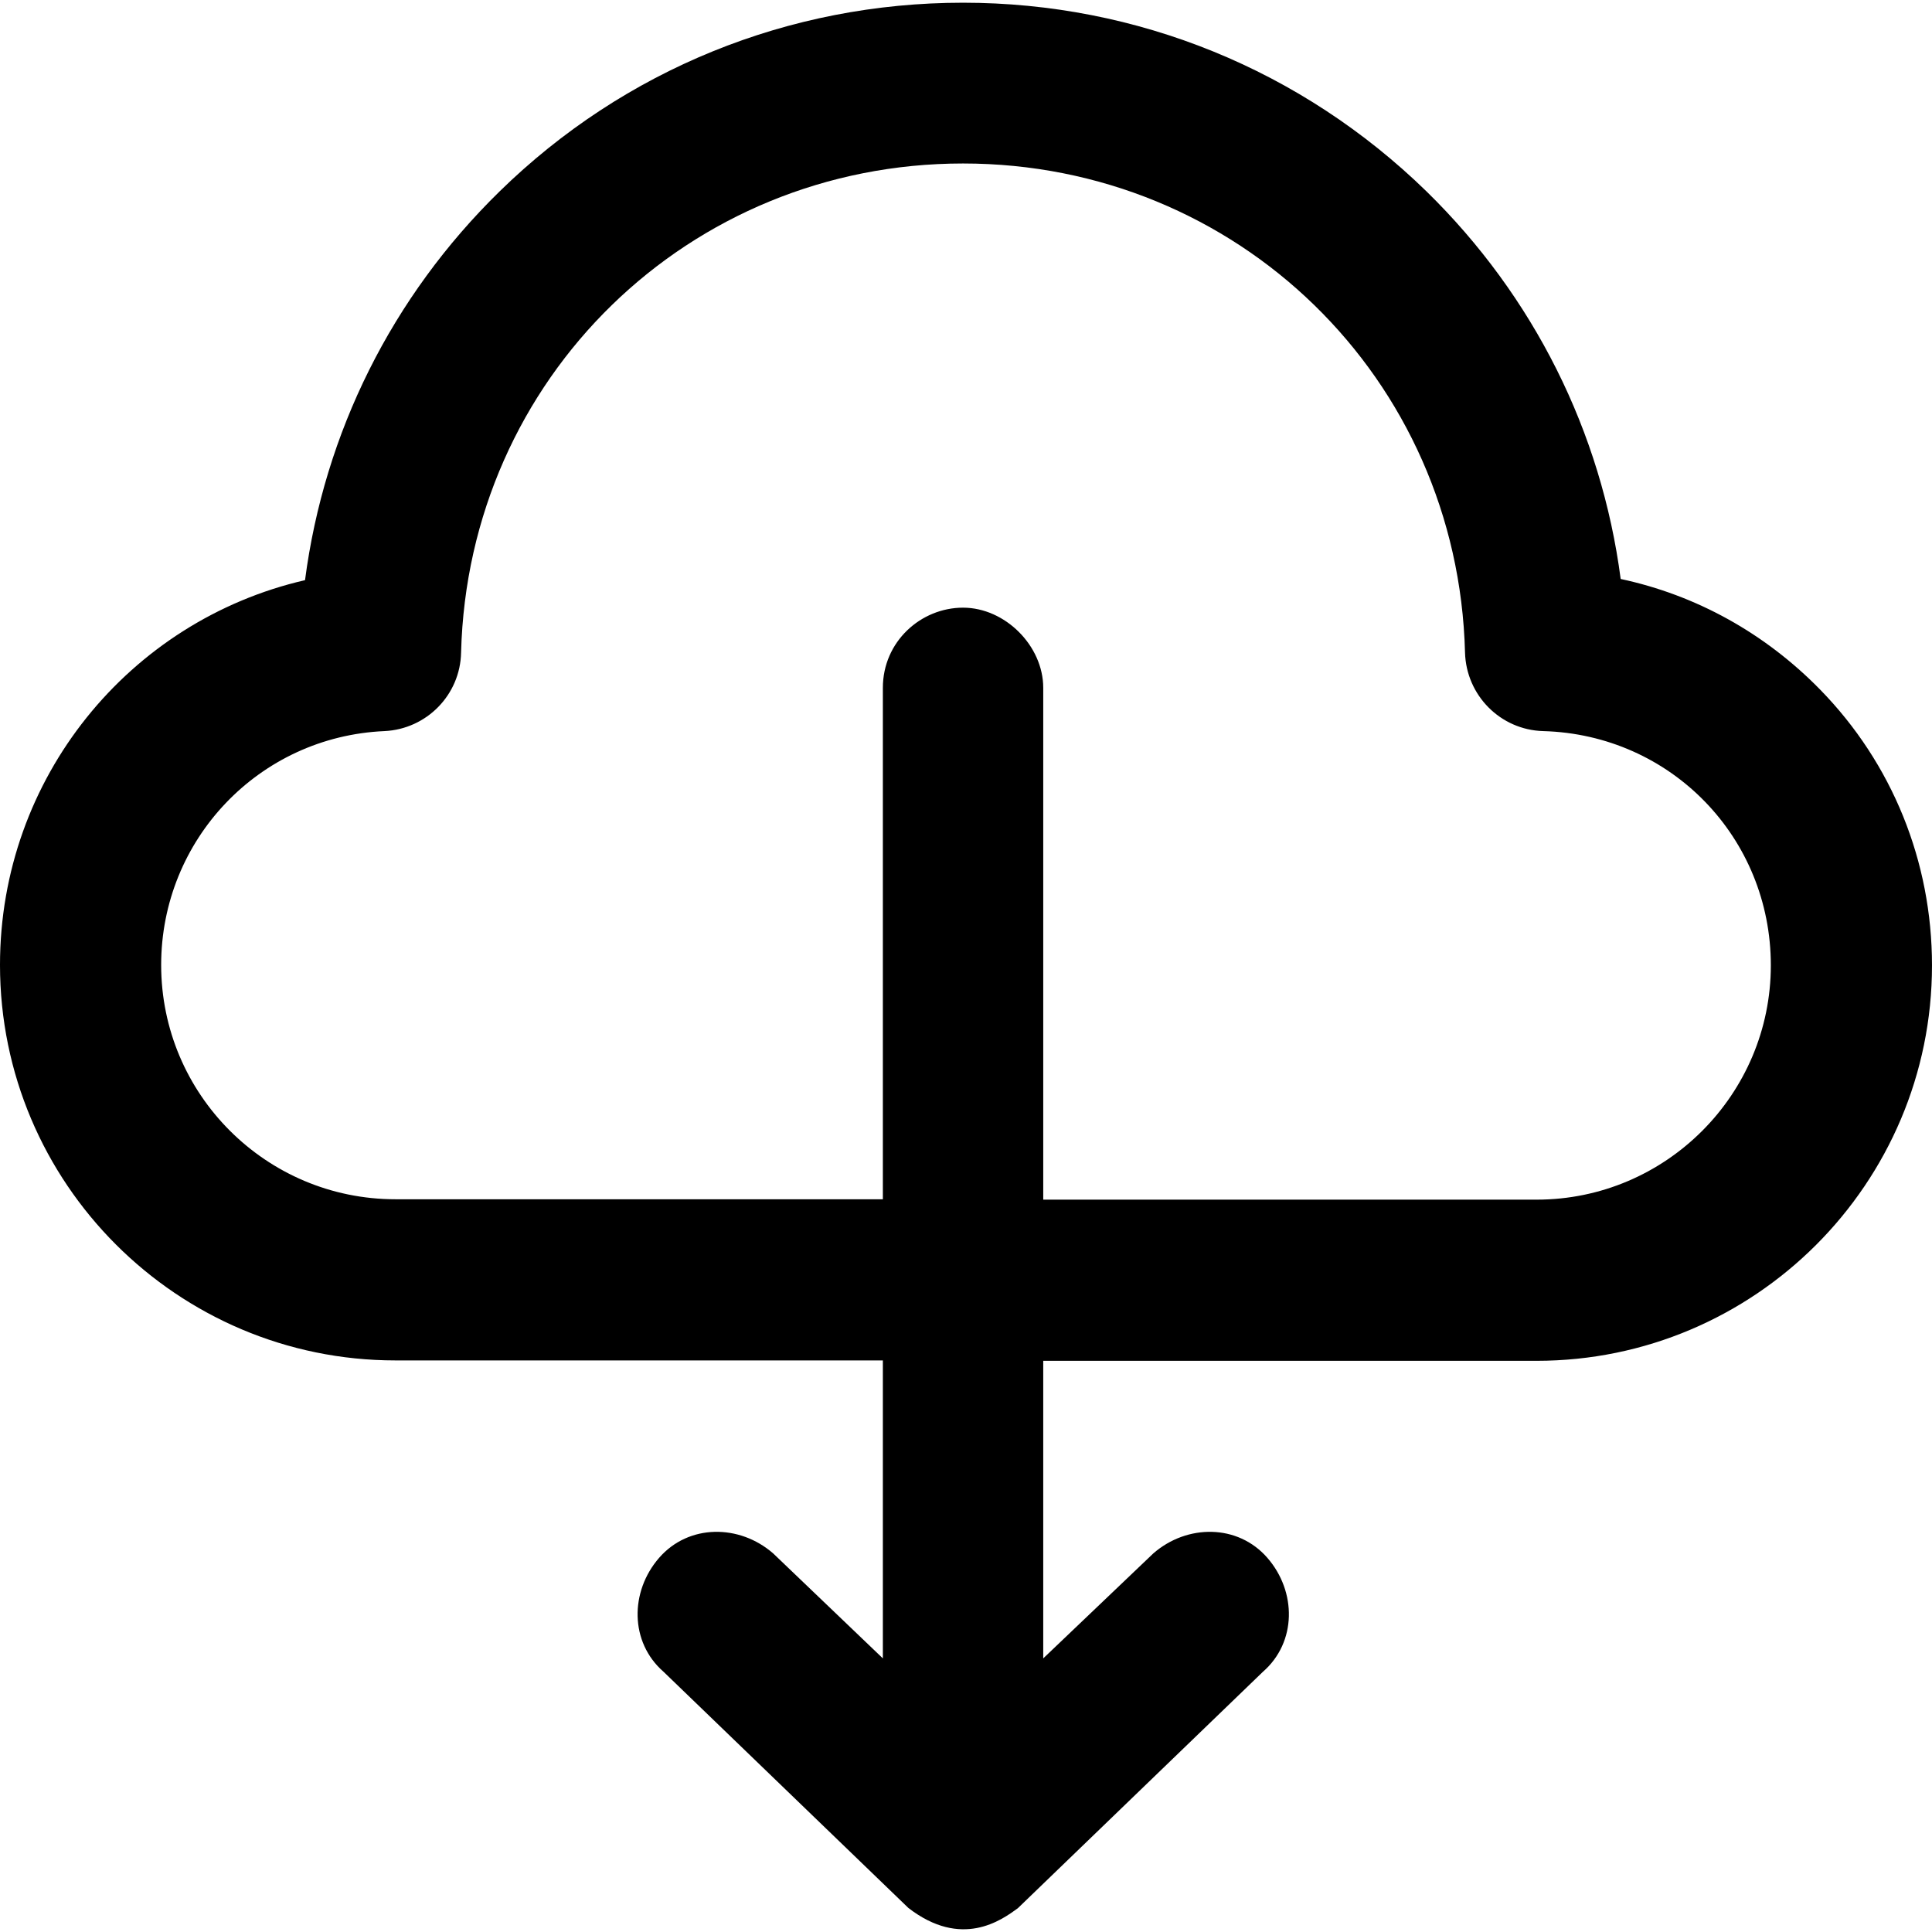 <?xml version="1.0" encoding="iso-8859-1"?>
<!-- Generator: Adobe Illustrator 19.0.0, SVG Export Plug-In . SVG Version: 6.00 Build 0)  -->
<svg version="1.1" id="Layer_1" xmlns="http://www.w3.org/2000/svg" xmlns:xlink="http://www.w3.org/1999/xlink" x="0px" y="0px"
	 viewBox="0 0 491.5 491.5" style="enable-background:new 0 0 491.5 491.5;" xml:space="preserve">
<g>
	<path d="M463,175.391c-14-14.3-31.5-24-50.7-28.1c-4.9-37.4-22.1-71.9-49.4-98.6c-31.7-30.9-73.6-48-117.9-48s-86.2,17-117.9,48
		c-27.4,26.8-44.6,61.4-49.5,98.9c-44.7,10.3-77.6,50.3-77.6,97.9c0,55.5,45.1,100.6,100.6,100.6h124v75.8l-27.9-26.7
		c-8.6-7.5-21.5-7.5-29,1.1s-7.5,21.5,1.1,29l62.3,60.1c13.5,10.4,23.6,3.2,27.9,0l62.3-60.1c8.6-7.5,8.6-20.4,1.1-29
		s-20.4-8.6-29-1.1l-28,26.7v-75.7h125.5c55.5,0,100.6-45.1,100.6-100.6C491.5,219.191,481.4,194.191,463,175.391z M390.9,305.191
		H265.4v-130.2c0-10.7-9.7-20.4-20.4-20.4s-20.4,8.6-20.4,20.4v130.1h-124c-32.9,0-59.6-26.7-59.6-59.6c0-31.9,24.9-58.1,56.8-59.5
		c10.7-0.5,19.3-9.2,19.5-20c1.8-69.8,57.9-124.4,127.7-124.4s125.9,54.6,127.7,124.4c0.3,10.9,9,19.7,19.9,20
		c32.5,0.9,57.9,27.1,57.9,59.6C450.5,278.391,423.8,305.191,390.9,305.191z"/>
</g>
<g>
</g>
<g>
</g>
<g>
</g>
<g>
</g>
<g>
</g>
<g>
</g>
<g>
</g>
<g>
</g>
<g>
</g>
<g>
</g>
<g>
</g>
<g>
</g>
<g>
</g>
<g>
</g>
<g>
</g>
</svg>
